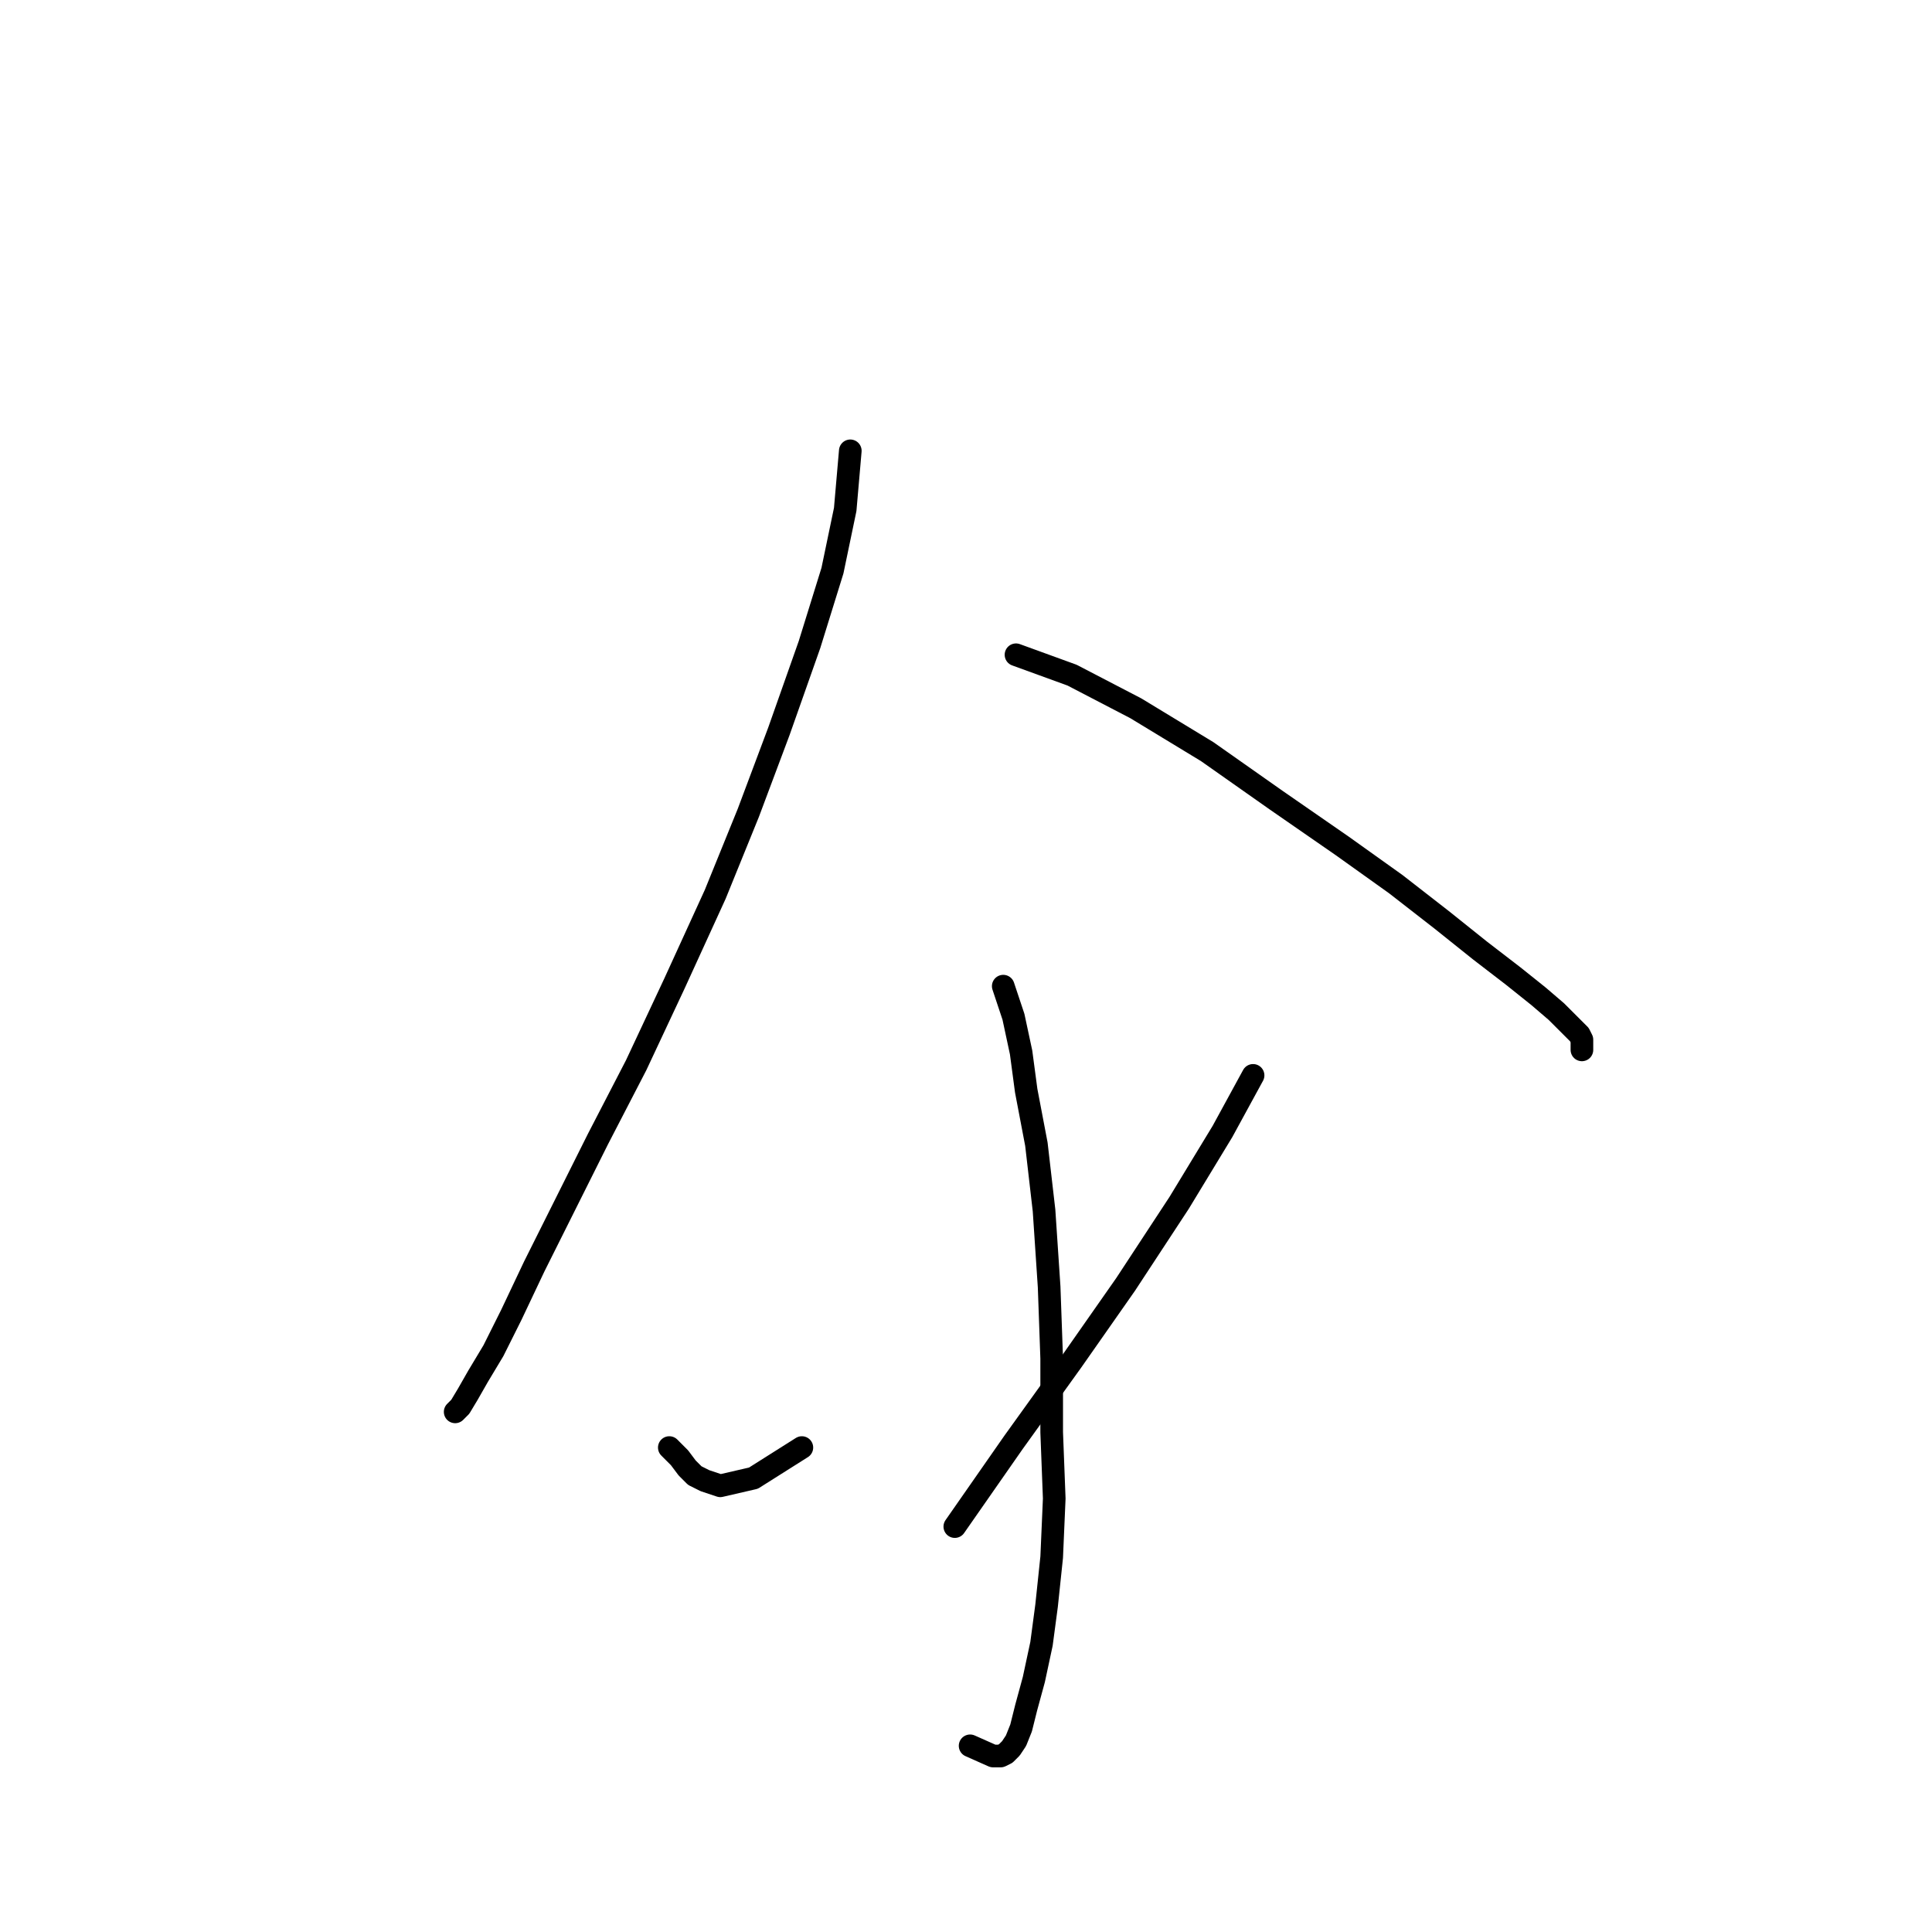<?xml version="1.0" standalone="no"?>
    <svg width="256" height="256" xmlns="http://www.w3.org/2000/svg" version="1.1">
    <polyline stroke="black" stroke-width="3" stroke-linecap="round" fill="transparent" stroke-linejoin="round" points="112.669 59.737 111.994 67.506 110.305 75.612 107.265 85.408 103.211 96.893 99.158 107.702 94.767 118.511 89.362 130.333 84.296 141.142 79.229 150.938 74.838 159.72 70.784 167.827 67.744 174.245 65.38 178.974 63.353 182.351 62.002 184.716 60.989 186.405 60.313 187.08 60.313 187.08 " />
        <polyline stroke="black" stroke-width="3" stroke-linecap="round" fill="transparent" stroke-linejoin="round" points="134.625 86.759 142.056 89.462 150.501 93.853 159.959 99.595 169.079 106.013 177.861 112.093 184.955 117.16 191.035 121.889 196.101 125.942 200.492 129.32 203.87 132.022 206.235 134.049 207.586 135.4 208.599 136.413 209.275 137.089 209.613 137.764 209.613 138.44 209.613 139.115 209.613 139.115 " />
        <polyline stroke="black" stroke-width="3" stroke-linecap="round" fill="transparent" stroke-linejoin="round" points="132.936 130.671 134.287 134.724 135.301 139.453 135.976 144.52 137.327 151.613 138.341 160.396 139.016 170.529 139.354 179.987 139.354 189.783 139.692 198.565 139.354 206.334 138.678 212.752 138.003 217.819 136.989 222.548 135.976 226.263 135.301 228.965 134.625 230.654 133.949 231.668 133.274 232.343 132.598 232.681 131.585 232.681 128.545 231.33 128.545 231.33 " />
        <polyline stroke="black" stroke-width="3" stroke-linecap="round" fill="transparent" stroke-linejoin="round" points="88.687 191.809 90.038 193.161 91.051 194.512 92.065 195.525 93.416 196.201 95.442 196.876 99.833 195.863 106.251 191.809 106.251 191.809 " />
        <polyline stroke="black" stroke-width="3" stroke-linecap="round" fill="transparent" stroke-linejoin="round" points="166.039 142.493 161.985 149.924 156.243 159.382 149.15 170.191 142.056 180.325 134.287 191.134 126.518 202.281 126.518 202.281 " />
        </svg>